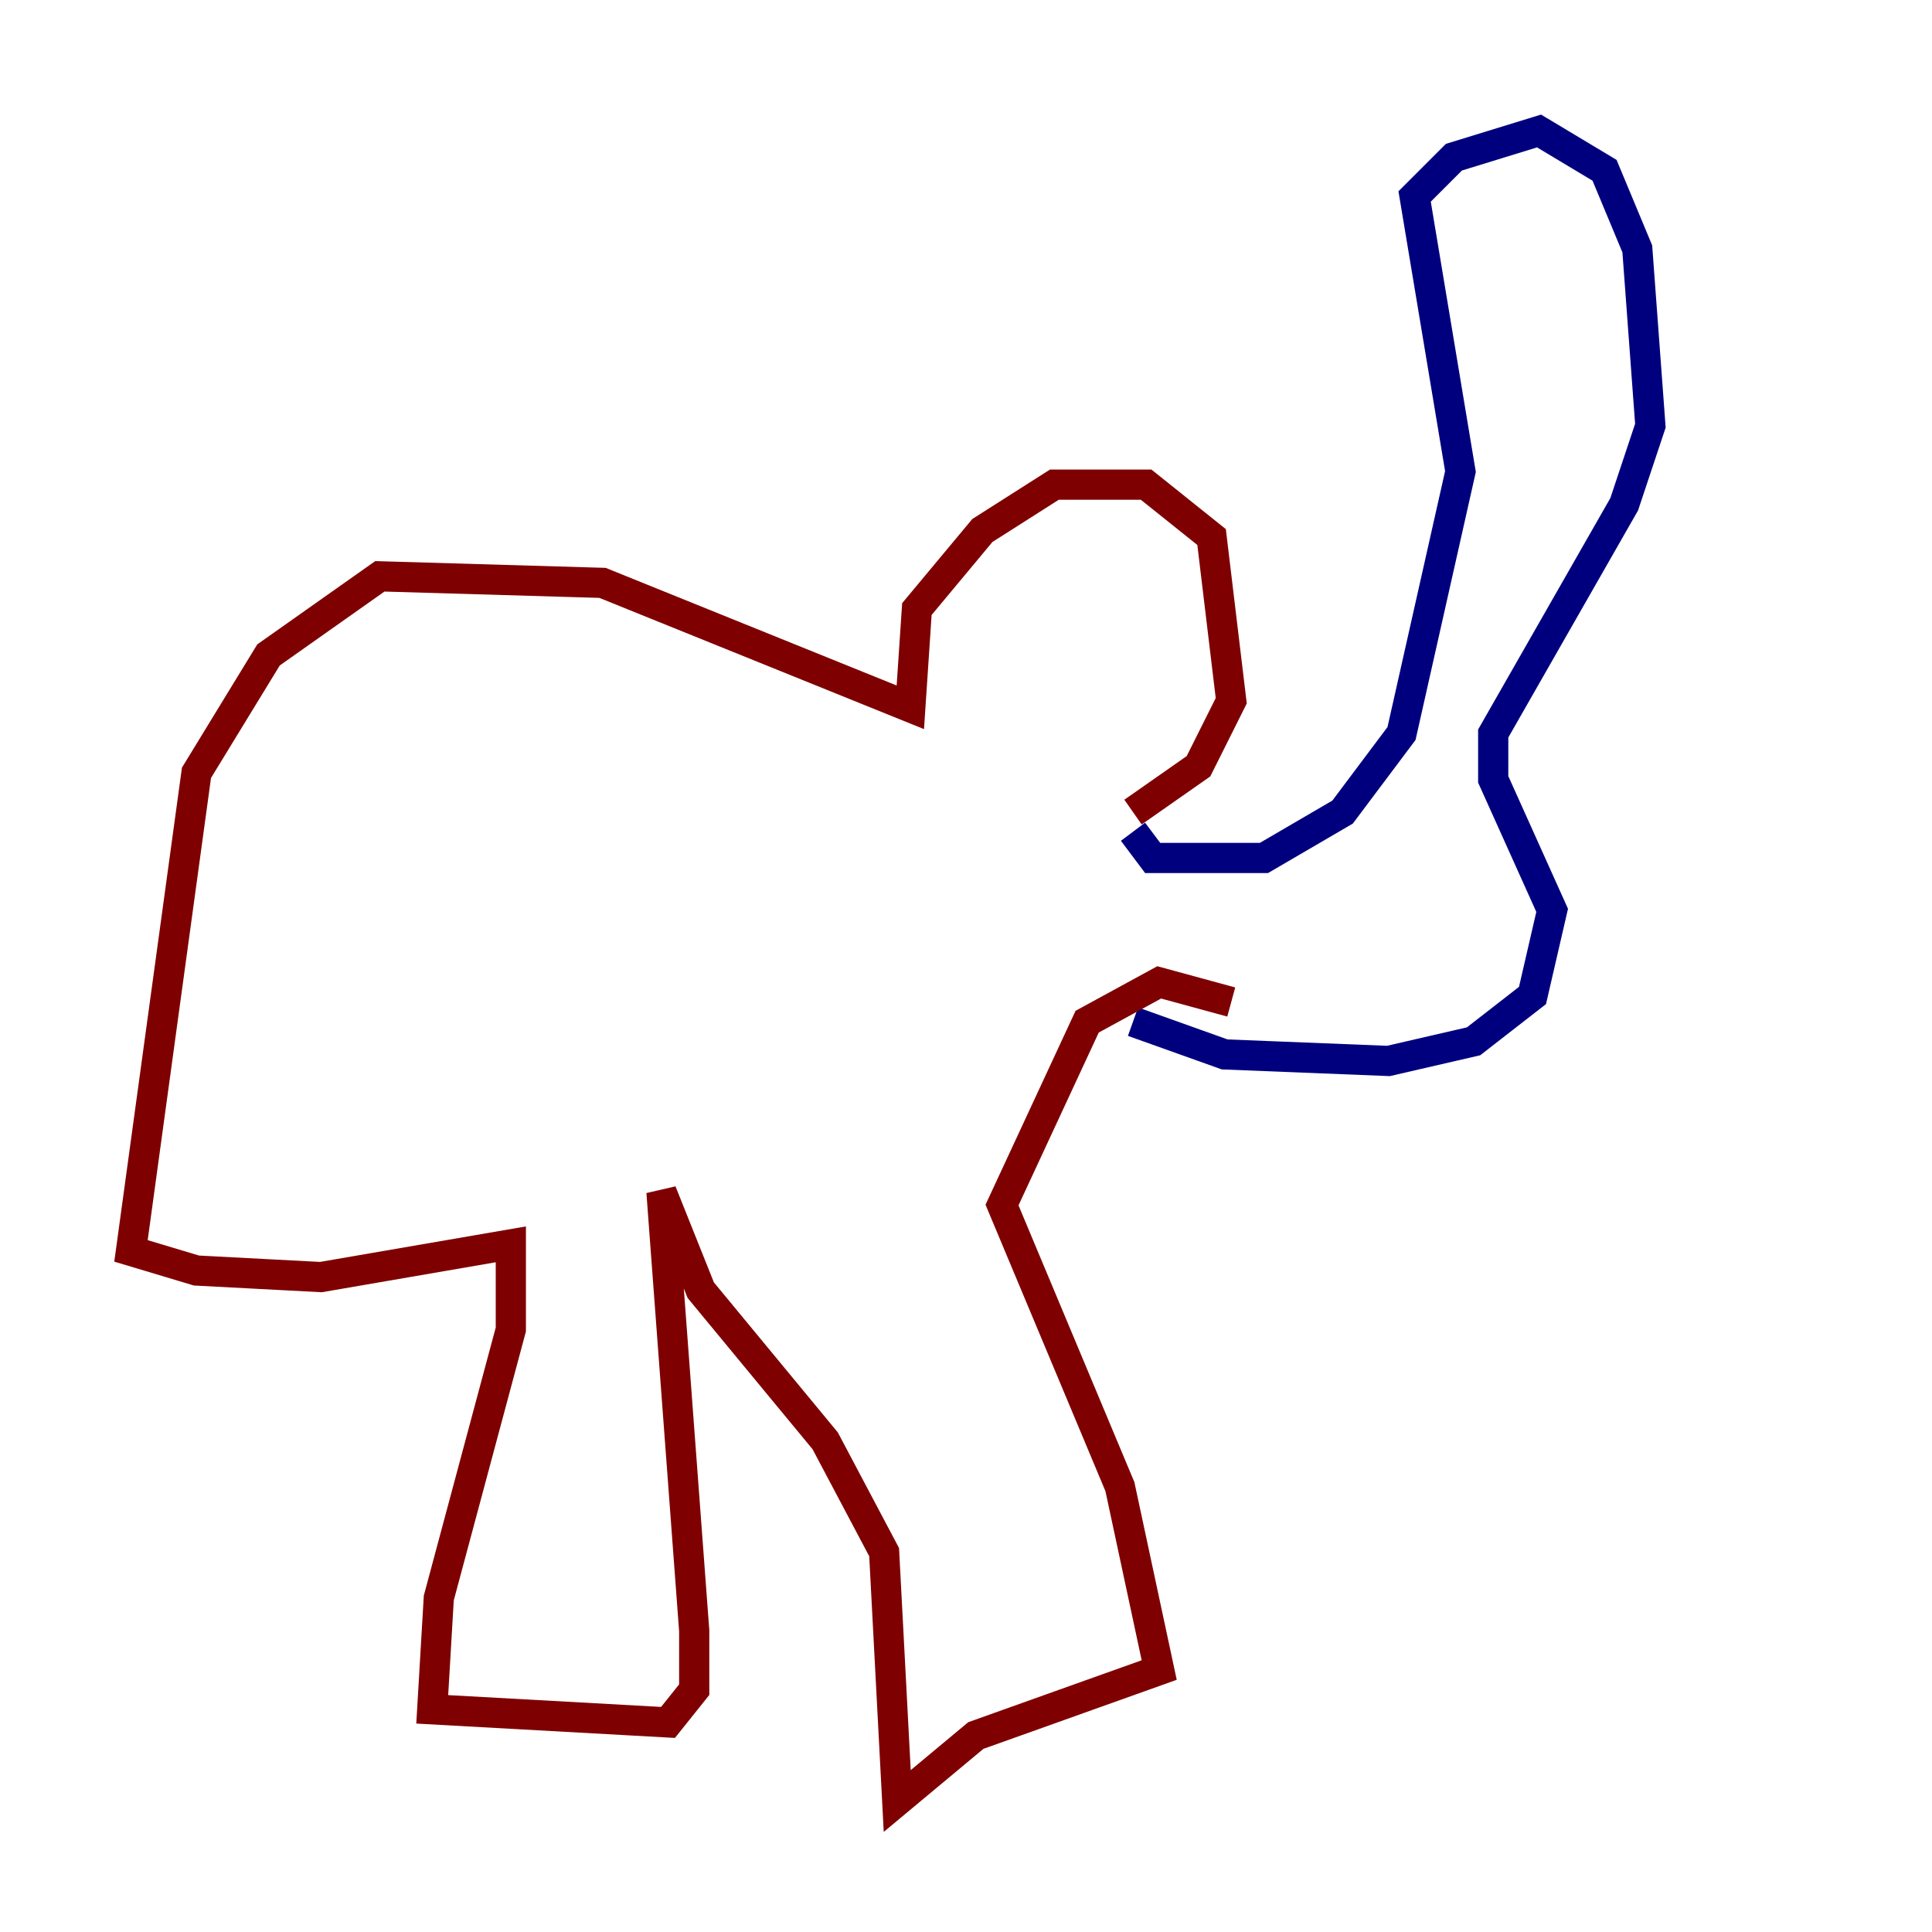 <?xml version="1.0" encoding="utf-8" ?>
<svg baseProfile="tiny" height="128" version="1.2" viewBox="0,0,128,128" width="128" xmlns="http://www.w3.org/2000/svg" xmlns:ev="http://www.w3.org/2001/xml-events" xmlns:xlink="http://www.w3.org/1999/xlink"><defs /><polyline fill="none" points="75.064,55.105 76.366,56.841 83.742,56.841 88.949,53.803 92.854,48.597 96.759,31.241 93.722,13.017 96.325,10.414 101.966,8.678 106.305,11.281 108.475,16.488 109.342,28.203 107.607,33.41 98.929,48.597 98.929,51.634 102.834,60.312 101.532,65.953 97.627,68.99 91.986,70.291 81.139,69.858 75.064,67.688" stroke="#00007f" stroke-width="2" /><polyline fill="none" points="75.064,53.803 79.403,50.766 81.573,46.427 80.271,35.58 75.932,32.108 69.858,32.108 65.085,35.146 60.746,40.352 60.312,46.861 39.919,38.617 25.166,38.183 17.79,43.39 13.017,51.2 8.678,82.875 13.017,84.176 21.261,84.61 33.844,82.441 33.844,88.081 29.071,105.871 28.637,113.248 44.258,114.115 45.993,111.946 45.993,108.041 43.824,78.969 46.427,85.478 54.671,95.458 58.576,102.834 59.444,119.322 64.651,114.983 76.8,110.644 74.197,98.495 66.386,79.837 72.027,67.688 76.8,65.085 81.573,66.386" stroke="#7f0000" stroke-width="2" /></svg>